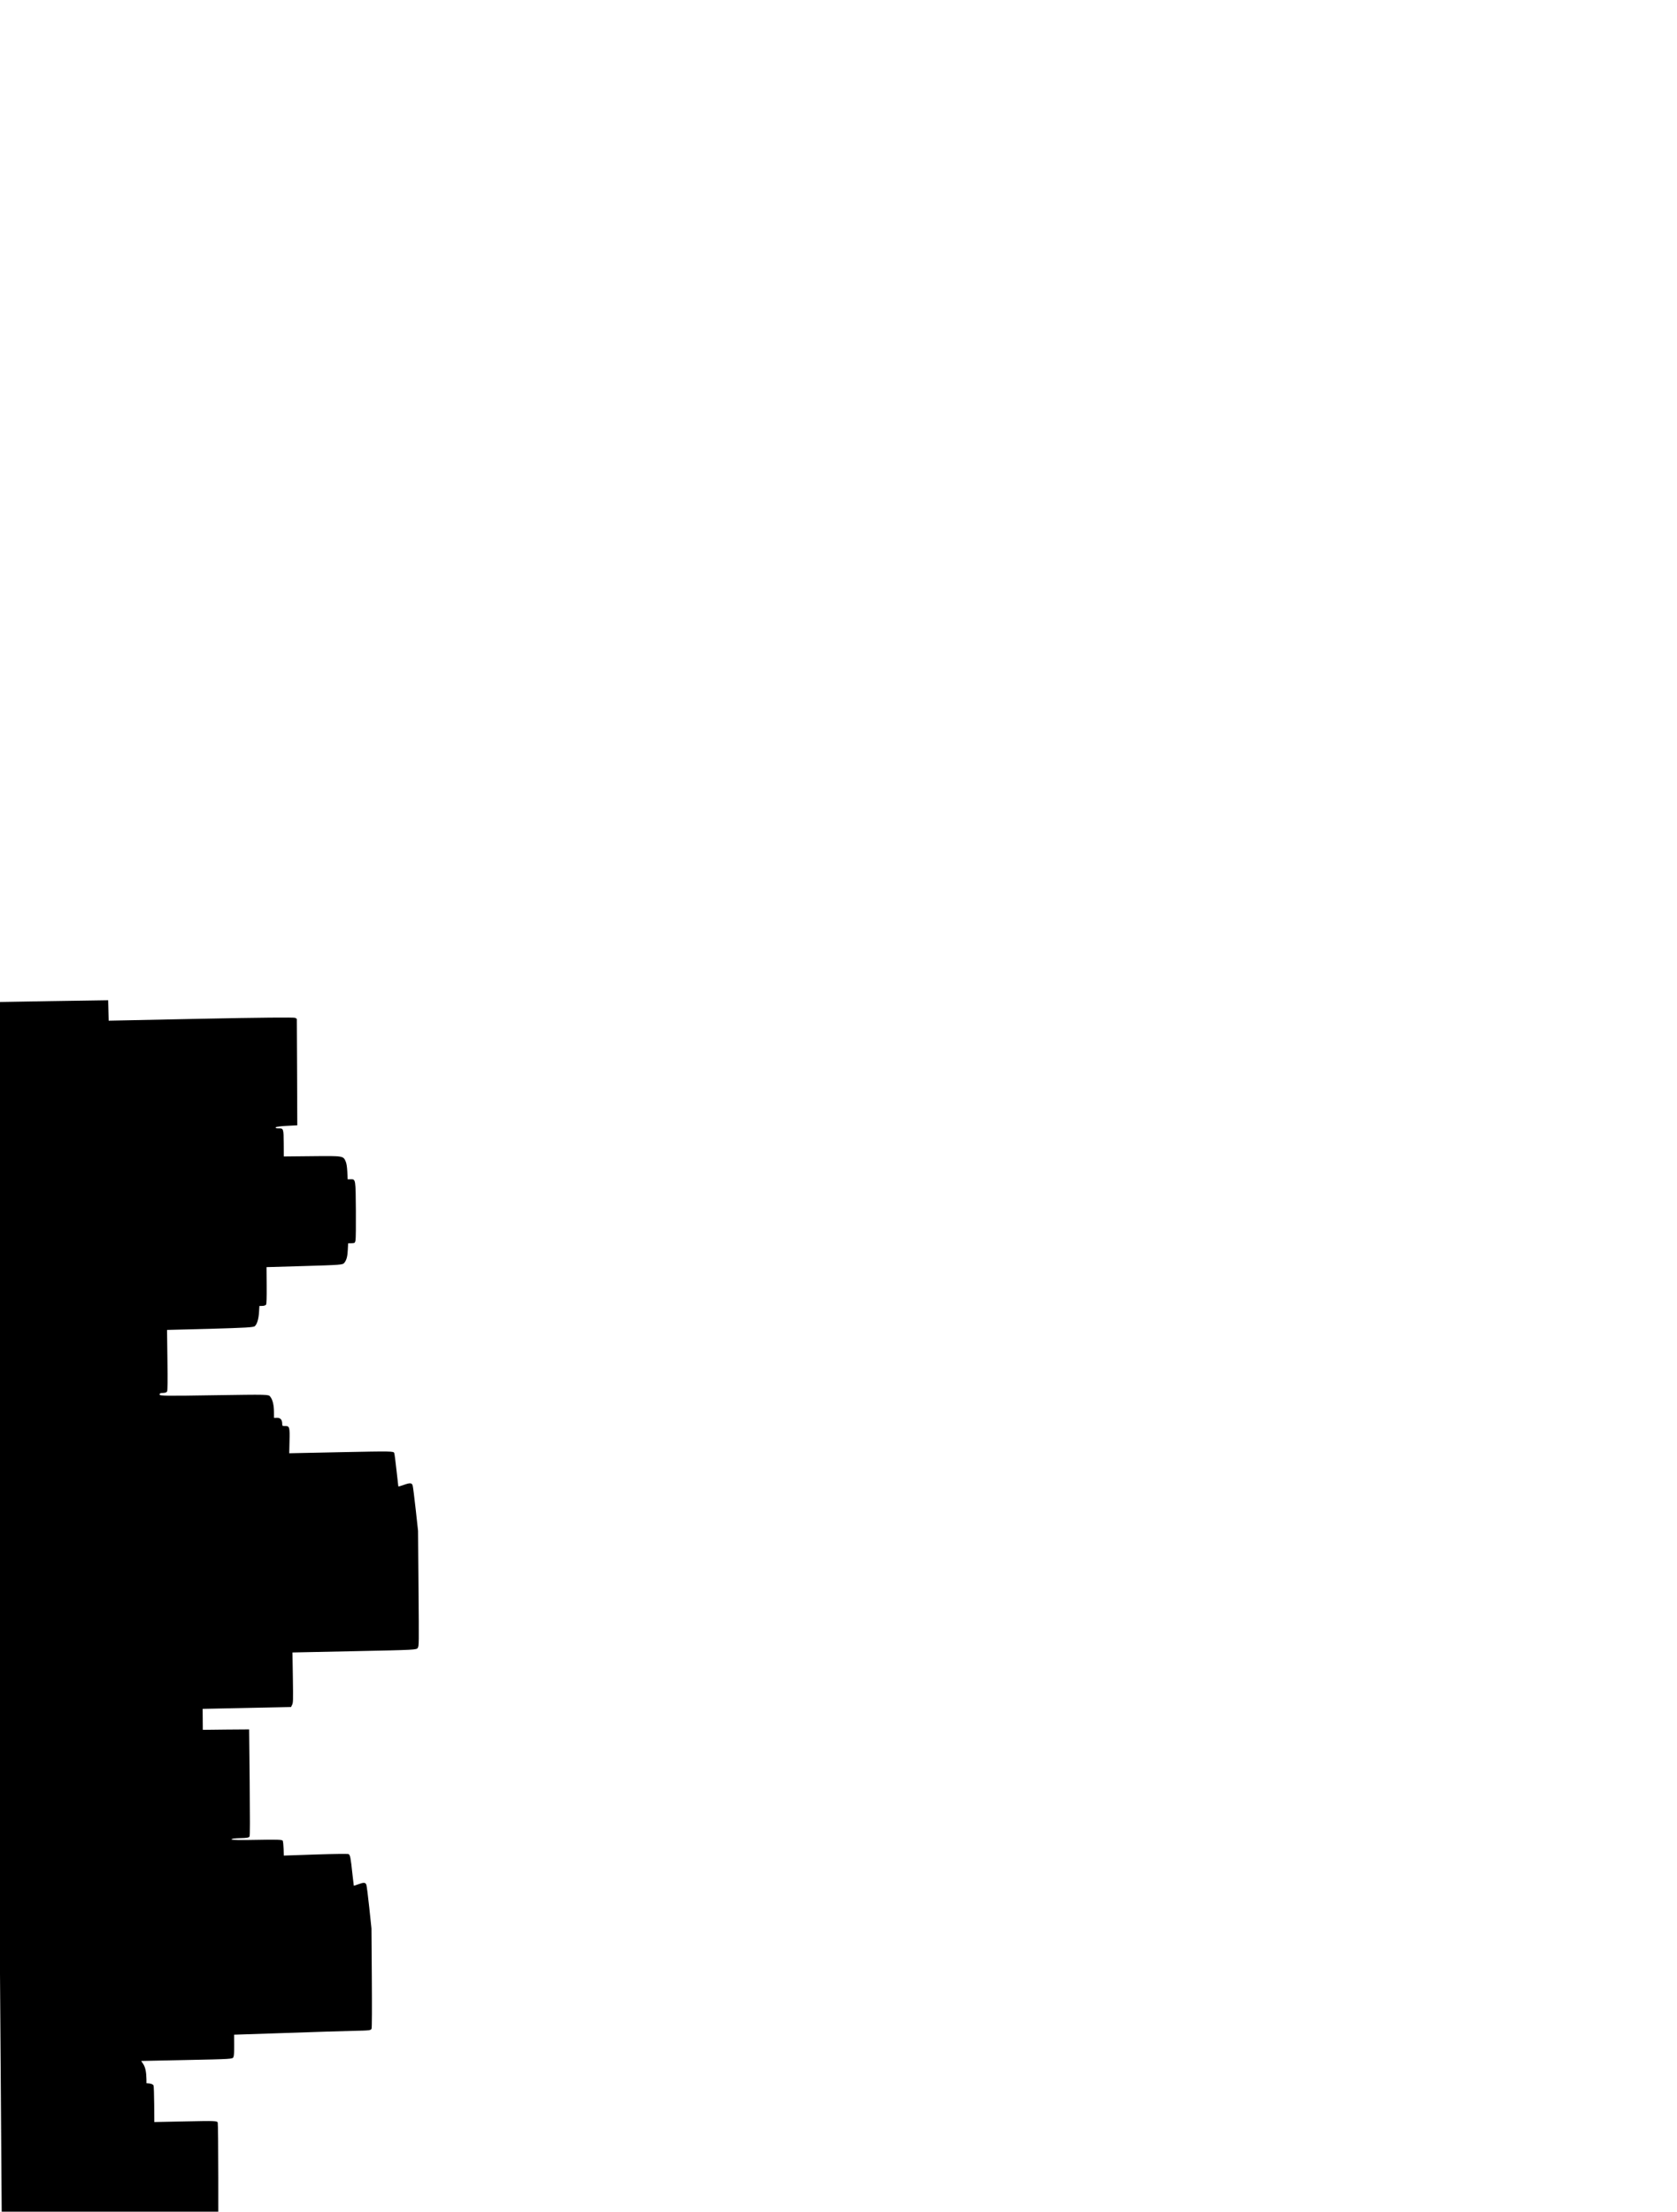 <?xml version="1.0" encoding="UTF-8" standalone="no"?>
<svg
   xmlns:osb="http://www.openswatchbook.org/uri/2009/osb"
   xmlns:dc="http://purl.org/dc/elements/1.1/"
   xmlns:cc="http://creativecommons.org/ns#"
   xmlns:rdf="http://www.w3.org/1999/02/22-rdf-syntax-ns#"
   xmlns:svg="http://www.w3.org/2000/svg"
   xmlns="http://www.w3.org/2000/svg"
   xmlns:sodipodi="http://sodipodi.sourceforge.net/DTD/sodipodi-0.dtd"
   xmlns:inkscape="http://www.inkscape.org/namespaces/inkscape"
   sodipodi:docname="building5.svg"
   inkscape:version="1.0 (4035a4f, 2020-05-01)"
   inkscape:export-ydpi="300"
   inkscape:export-xdpi="300"
   inkscape:export-filename="/Users/josephchristiantinio/Desktop/building1.png"
   id="svg8"
   version="1.1"
   viewBox="0 0 203.2 268.023"
   height="1013"
   width="768">
  <defs
     id="defs2">
    <marker
       inkscape:stockid="Arrow1Lend"
       orient="auto"
       refY="0"
       refX="0"
       id="Arrow1Lend"
       style="overflow:visible"
       inkscape:isstock="true">
      <path
         id="path2975"
         d="M 0,0 5,-5 -12.5,0 5,5 Z"
         style="fill-rule:evenodd;stroke:#000000;stroke-width:1pt"
         transform="matrix(-0.8,0,0,-0.8,-10,0)" />
    </marker>
    <linearGradient
       id="linearGradient2960"
       osb:paint="solid">
      <stop
         style="stop-color:#550000;stop-opacity:1;"
         offset="0"
         id="stop2958" />
    </linearGradient>
  </defs>
  <sodipodi:namedview
     inkscape:window-maximized="0"
     inkscape:window-y="25"
     inkscape:window-x="102"
     inkscape:window-height="706"
     inkscape:window-width="1250"
     units="px"
     showgrid="false"
     inkscape:document-rotation="0"
     inkscape:current-layer="layer11"
     inkscape:document-units="mm"
     inkscape:cy="719.70136"
     inkscape:cx="473.57739"
     inkscape:zoom="0.45506056"
     inkscape:pageshadow="2"
     inkscape:pageopacity="0.0"
     borderopacity="1.0"
     bordercolor="#666666"
     pagecolor="#ffffff"
     id="base" />
  <g
     inkscape:groupmode="layer"
     id="layer11"
     inkscape:label="Layer 2">
    <g
       transform="matrix(0.353,0,0,0.353,-324.116,262.984)"
       id="g922">
      <g
         style="fill:#000000;fill-opacity:1"
         id="g837"
         stroke="none"
         fill="#000000"
         transform="matrix(2.56451e-4,0.036,0.02,-4.1425174e-4,915.653,-421.494)">
        <path
           style="fill:#000000;fill-opacity:1"
           id="path835"
           d="m 5489,7190 c -113,-21 -216,-43 -227,-49 -27,-14 -28,-46 -6,-161 8,-45 14,-83 12,-85 -2,-1 -70,-14 -152,-29 -82,-15 -157,-31 -167,-37 -18,-9 -19,-42 -19,-906 v -896 l -114,6 c -136,8 -146,3 -146,-74 0,-45 -2,-49 -23,-49 -38,0 -57,-30 -57,-88 v -52 h -57 c -67,0 -117,-21 -147,-63 -21,-28 -21,-36 -24,-963 -2,-817 -4,-934 -17,-934 -12,0 -15,14 -15,59 0,38 -5,63 -14,70 -10,8 -95,11 -300,9 l -286,-3 -2,740 c -3,616 -5,745 -17,768 -20,39 -68,65 -134,73 l -57,7 v 51 c 0,29 -5,57 -12,64 -8,8 -64,12 -185,12 h -172 l -3,653 c -3,604 -4,655 -21,680 -27,41 -61,58 -127,64 l -60,6 v 59 c 0,54 -2,59 -26,68 -14,6 -140,10 -282,10 -304,0 -302,0 -302,-84 v -53 l -71,-5 c -49,-4 -79,-12 -97,-25 -57,-42 -57,-36 -60,-570 l -3,-493 h -124 c -143,0 -145,-1 -145,-91 0,-35 -3,-50 -10,-43 -5,5 -11,90 -12,189 l -3,180 -508,3 -507,2 -10,-26 c -6,-16 -10,-602 -10,-1614 V 1981 l -97,-3 -98,-3 -3,-988 -2,-987 h 5875 5875 l -2,1857 -3,1858 -500,6 c -275,3 -508,2 -517,-3 -17,-8 -18,-44 -18,-548 v -540 h -167 c -93,0 -174,-4 -182,-9 -8,-5 -16,-32 -19,-65 l -4,-56 h -37 c -69,-1 -115,-17 -146,-53 l -30,-35 v 785 c 0,765 0,785 -19,799 -14,10 -49,14 -116,14 h -97 l -6,872 c -4,479 -7,1008 -7,1174 0,290 -1,304 -19,314 -13,6 -184,10 -487,10 h -467 l -199,-35 c -109,-19 -207,-41 -218,-47 -24,-15 -25,-44 -6,-143 8,-38 13,-71 12,-73 -2,-1 -54,-11 -117,-23 -149,-26 -177,-36 -185,-62 -4,-12 -5,-267 -3,-567 l 4,-545 -65,-3 c -35,-2 -70,-8 -77,-14 -10,-8 -13,-103 -13,-444 0,-283 -3,-434 -10,-434 -6,0 -10,56 -10,149 0,113 -3,151 -14,160 -9,8 -153,10 -517,9 l -504,-3 -3,-397 -2,-398 h -100 -100 v 758 759 l -21,19 c -20,18 -36,19 -260,16 l -239,-4 v 1066 c 0,1053 0,1066 -20,1086 -20,20 -33,20 -567,19 l -548,-1 z" />
      </g>
    </g>
  </g>
  <g
     id="layer1"
     inkscape:groupmode="layer"
     inkscape:label="Layer 1" />
</svg>
